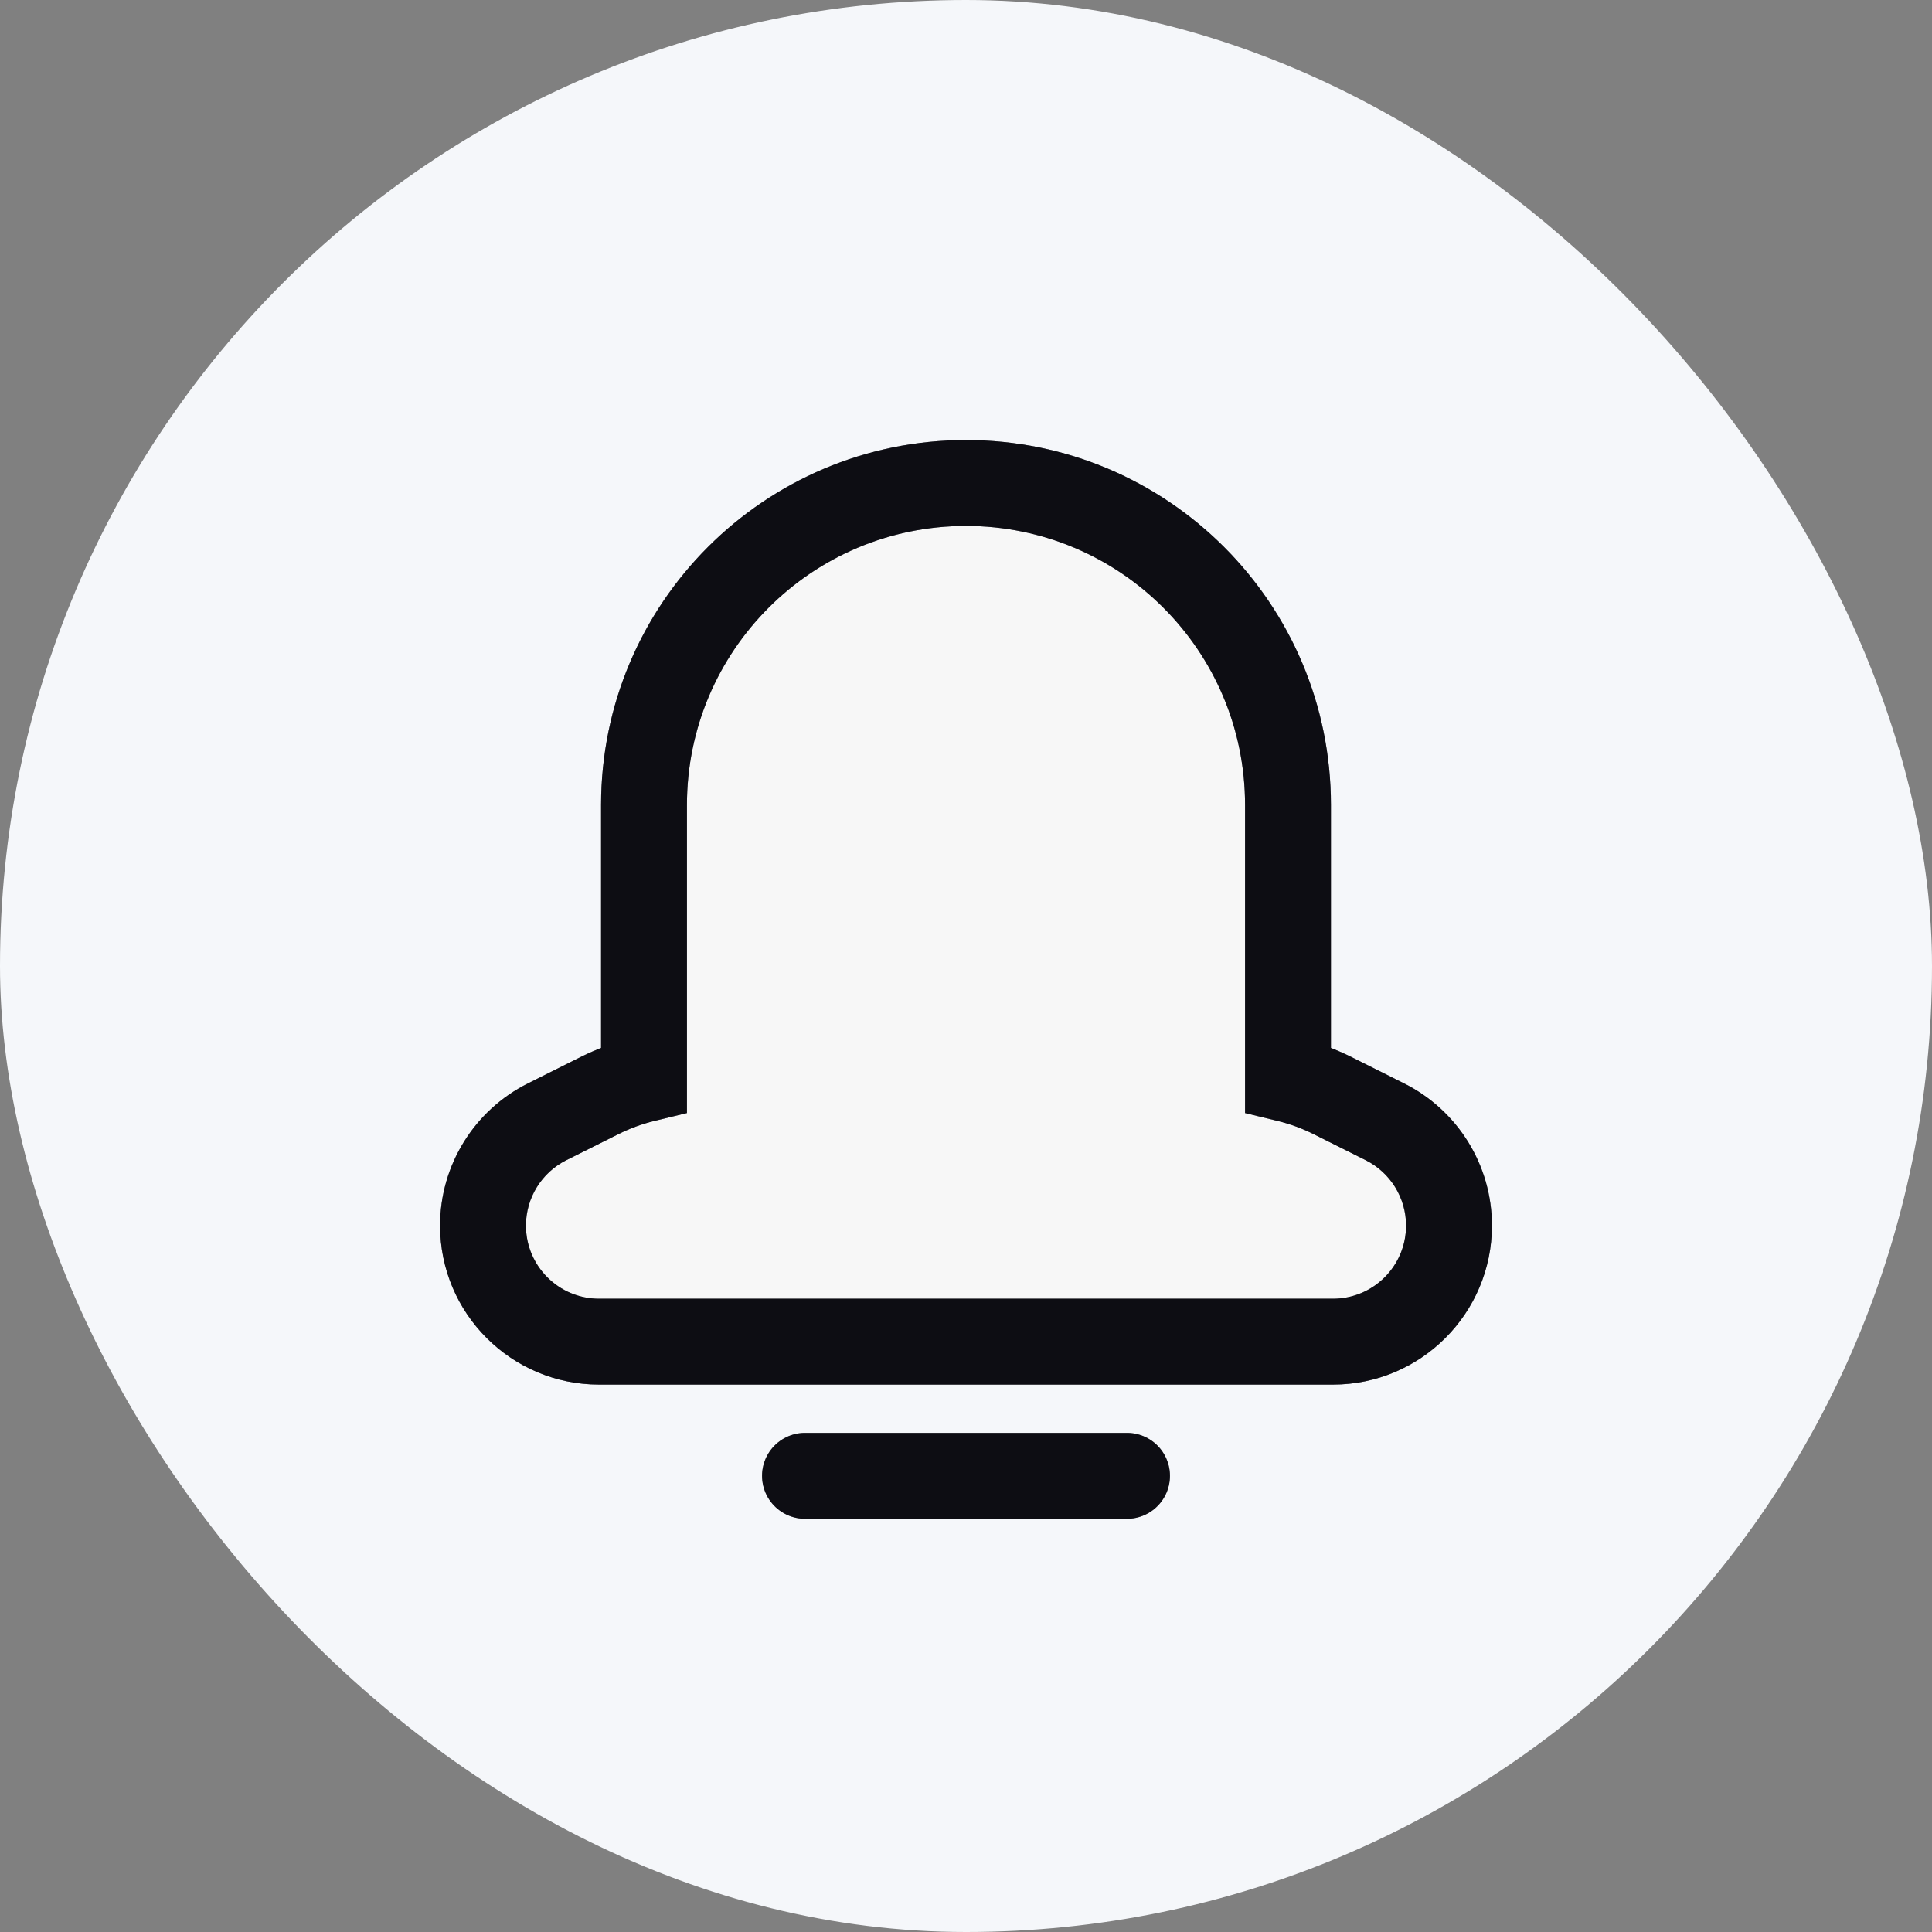 <svg width="36" height="36" viewBox="0 0 36 36" fill="none" xmlns="http://www.w3.org/2000/svg">
<rect x="0" y="0" width="36" height="36" fill="#808080" stroke="none"/>
<rect width="36" height="36" rx="18" fill="#F5F7FA"/>
<path fill-rule="evenodd" clip-rule="evenodd" d="M18 9C14.686 9 12 11.686 12 15V20.111C11.714 20.18 11.436 20.282 11.171 20.415L10.196 20.902C9.463 21.268 9 22.018 9 22.837C9 24.032 9.968 25 11.163 25H24.837C26.032 25 27 24.032 27 22.837C27 22.018 26.537 21.268 25.804 20.902L24.829 20.415C24.564 20.282 24.286 20.18 24 20.111V15C24 11.686 21.314 9 18 9Z" fill="#F7F7F7"/>
<path d="M12 20.111L12.189 20.888L12.8 20.74V20.111H12ZM11.171 20.415L11.529 21.13L11.529 21.13L11.171 20.415ZM10.196 20.902L9.838 20.187L9.838 20.187L10.196 20.902ZM24 20.111H23.2V20.74L23.811 20.888L24 20.111ZM12.8 15C12.8 12.128 15.128 9.8 18 9.8V8.2C14.245 8.2 11.2 11.245 11.2 15H12.8ZM12.8 20.111V15H11.2V20.111H12.8ZM11.811 19.334C11.467 19.417 11.132 19.54 10.813 19.699L11.529 21.13C11.74 21.025 11.961 20.944 12.189 20.888L11.811 19.334ZM10.813 19.699L9.838 20.187L10.553 21.618L11.529 21.13L10.813 19.699ZM9.838 20.187C8.834 20.689 8.2 21.715 8.2 22.837H9.8C9.8 22.321 10.092 21.849 10.553 21.618L9.838 20.187ZM8.2 22.837C8.2 24.473 9.527 25.8 11.163 25.8V24.2C10.41 24.2 9.8 23.59 9.8 22.837H8.2ZM11.163 25.8H24.837V24.2H11.163V25.8ZM24.837 25.8C26.473 25.8 27.8 24.473 27.8 22.837H26.2C26.2 23.59 25.59 24.2 24.837 24.2V25.8ZM27.8 22.837C27.8 21.715 27.166 20.689 26.162 20.187L25.447 21.618C25.908 21.849 26.2 22.321 26.2 22.837H27.8ZM26.162 20.187L25.187 19.699L24.471 21.13L25.447 21.618L26.162 20.187ZM25.187 19.699C24.868 19.54 24.533 19.417 24.189 19.334L23.811 20.888C24.039 20.944 24.26 21.025 24.471 21.13L25.187 19.699ZM23.2 15V20.111H24.8V15H23.2ZM18 9.8C20.872 9.8 23.2 12.128 23.2 15H24.8C24.8 11.245 21.756 8.2 18 8.2V9.8Z" fill="#191926"/>
<path d="M12 20.111L12.189 20.888L12.8 20.74V20.111H12ZM11.171 20.415L11.529 21.13L11.529 21.13L11.171 20.415ZM10.196 20.902L9.838 20.187L9.838 20.187L10.196 20.902ZM24 20.111H23.2V20.74L23.811 20.888L24 20.111ZM12.8 15C12.8 12.128 15.128 9.8 18 9.8V8.2C14.245 8.2 11.2 11.245 11.2 15H12.8ZM12.8 20.111V15H11.2V20.111H12.8ZM11.811 19.334C11.467 19.417 11.132 19.54 10.813 19.699L11.529 21.13C11.74 21.025 11.961 20.944 12.189 20.888L11.811 19.334ZM10.813 19.699L9.838 20.187L10.553 21.618L11.529 21.13L10.813 19.699ZM9.838 20.187C8.834 20.689 8.2 21.715 8.2 22.837H9.8C9.8 22.321 10.092 21.849 10.553 21.618L9.838 20.187ZM8.2 22.837C8.2 24.473 9.527 25.8 11.163 25.8V24.2C10.41 24.2 9.8 23.59 9.8 22.837H8.2ZM11.163 25.8H24.837V24.2H11.163V25.8ZM24.837 25.8C26.473 25.8 27.8 24.473 27.8 22.837H26.2C26.2 23.59 25.59 24.2 24.837 24.2V25.8ZM27.8 22.837C27.8 21.715 27.166 20.689 26.162 20.187L25.447 21.618C25.908 21.849 26.2 22.321 26.2 22.837H27.8ZM26.162 20.187L25.187 19.699L24.471 21.13L25.447 21.618L26.162 20.187ZM25.187 19.699C24.868 19.54 24.533 19.417 24.189 19.334L23.811 20.888C24.039 20.944 24.26 21.025 24.471 21.13L25.187 19.699ZM23.2 15V20.111H24.8V15H23.2ZM18 9.8C20.872 9.8 23.2 12.128 23.2 15H24.8C24.8 11.245 21.756 8.2 18 8.2V9.8Z" fill="black" fill-opacity="0.2"/>
<path d="M12 20.111L12.189 20.888L12.8 20.74V20.111H12ZM11.171 20.415L11.529 21.13L11.529 21.13L11.171 20.415ZM10.196 20.902L9.838 20.187L9.838 20.187L10.196 20.902ZM24 20.111H23.2V20.74L23.811 20.888L24 20.111ZM12.8 15C12.8 12.128 15.128 9.8 18 9.8V8.2C14.245 8.2 11.2 11.245 11.2 15H12.8ZM12.8 20.111V15H11.2V20.111H12.8ZM11.811 19.334C11.467 19.417 11.132 19.54 10.813 19.699L11.529 21.13C11.74 21.025 11.961 20.944 12.189 20.888L11.811 19.334ZM10.813 19.699L9.838 20.187L10.553 21.618L11.529 21.13L10.813 19.699ZM9.838 20.187C8.834 20.689 8.2 21.715 8.2 22.837H9.8C9.8 22.321 10.092 21.849 10.553 21.618L9.838 20.187ZM8.2 22.837C8.2 24.473 9.527 25.8 11.163 25.8V24.2C10.41 24.2 9.8 23.59 9.8 22.837H8.2ZM11.163 25.8H24.837V24.2H11.163V25.8ZM24.837 25.8C26.473 25.8 27.8 24.473 27.8 22.837H26.2C26.2 23.59 25.59 24.2 24.837 24.2V25.8ZM27.8 22.837C27.8 21.715 27.166 20.689 26.162 20.187L25.447 21.618C25.908 21.849 26.2 22.321 26.2 22.837H27.8ZM26.162 20.187L25.187 19.699L24.471 21.13L25.447 21.618L26.162 20.187ZM25.187 19.699C24.868 19.54 24.533 19.417 24.189 19.334L23.811 20.888C24.039 20.944 24.26 21.025 24.471 21.13L25.187 19.699ZM23.2 15V20.111H24.8V15H23.2ZM18 9.8C20.872 9.8 23.2 12.128 23.2 15H24.8C24.8 11.245 21.756 8.2 18 8.2V9.8Z" fill="black" fill-opacity="0.2"/>
<path d="M12 20.111L12.189 20.888L12.8 20.74V20.111H12ZM11.171 20.415L11.529 21.13L11.529 21.13L11.171 20.415ZM10.196 20.902L9.838 20.187L9.838 20.187L10.196 20.902ZM24 20.111H23.2V20.74L23.811 20.888L24 20.111ZM12.8 15C12.8 12.128 15.128 9.8 18 9.8V8.2C14.245 8.2 11.2 11.245 11.2 15H12.8ZM12.8 20.111V15H11.2V20.111H12.8ZM11.811 19.334C11.467 19.417 11.132 19.54 10.813 19.699L11.529 21.13C11.74 21.025 11.961 20.944 12.189 20.888L11.811 19.334ZM10.813 19.699L9.838 20.187L10.553 21.618L11.529 21.13L10.813 19.699ZM9.838 20.187C8.834 20.689 8.2 21.715 8.2 22.837H9.8C9.8 22.321 10.092 21.849 10.553 21.618L9.838 20.187ZM8.2 22.837C8.2 24.473 9.527 25.8 11.163 25.8V24.2C10.41 24.2 9.8 23.59 9.8 22.837H8.2ZM11.163 25.8H24.837V24.2H11.163V25.8ZM24.837 25.8C26.473 25.8 27.8 24.473 27.8 22.837H26.2C26.2 23.59 25.59 24.2 24.837 24.2V25.8ZM27.8 22.837C27.8 21.715 27.166 20.689 26.162 20.187L25.447 21.618C25.908 21.849 26.2 22.321 26.2 22.837H27.8ZM26.162 20.187L25.187 19.699L24.471 21.13L25.447 21.618L26.162 20.187ZM25.187 19.699C24.868 19.54 24.533 19.417 24.189 19.334L23.811 20.888C24.039 20.944 24.26 21.025 24.471 21.13L25.187 19.699ZM23.2 15V20.111H24.8V15H23.2ZM18 9.8C20.872 9.8 23.2 12.128 23.2 15H24.8C24.8 11.245 21.756 8.2 18 8.2V9.8Z" fill="black" fill-opacity="0.2"/>
<path d="M15 27.5H21" stroke="#191926" stroke-width="1.6" stroke-linecap="round"/>
<path d="M15 27.5H21" stroke="black" stroke-opacity="0.2" stroke-width="1.6" stroke-linecap="round"/>
<path d="M15 27.5H21" stroke="black" stroke-opacity="0.2" stroke-width="1.6" stroke-linecap="round"/>
<path d="M15 27.5H21" stroke="black" stroke-opacity="0.2" stroke-width="1.6" stroke-linecap="round"/>
</svg>
